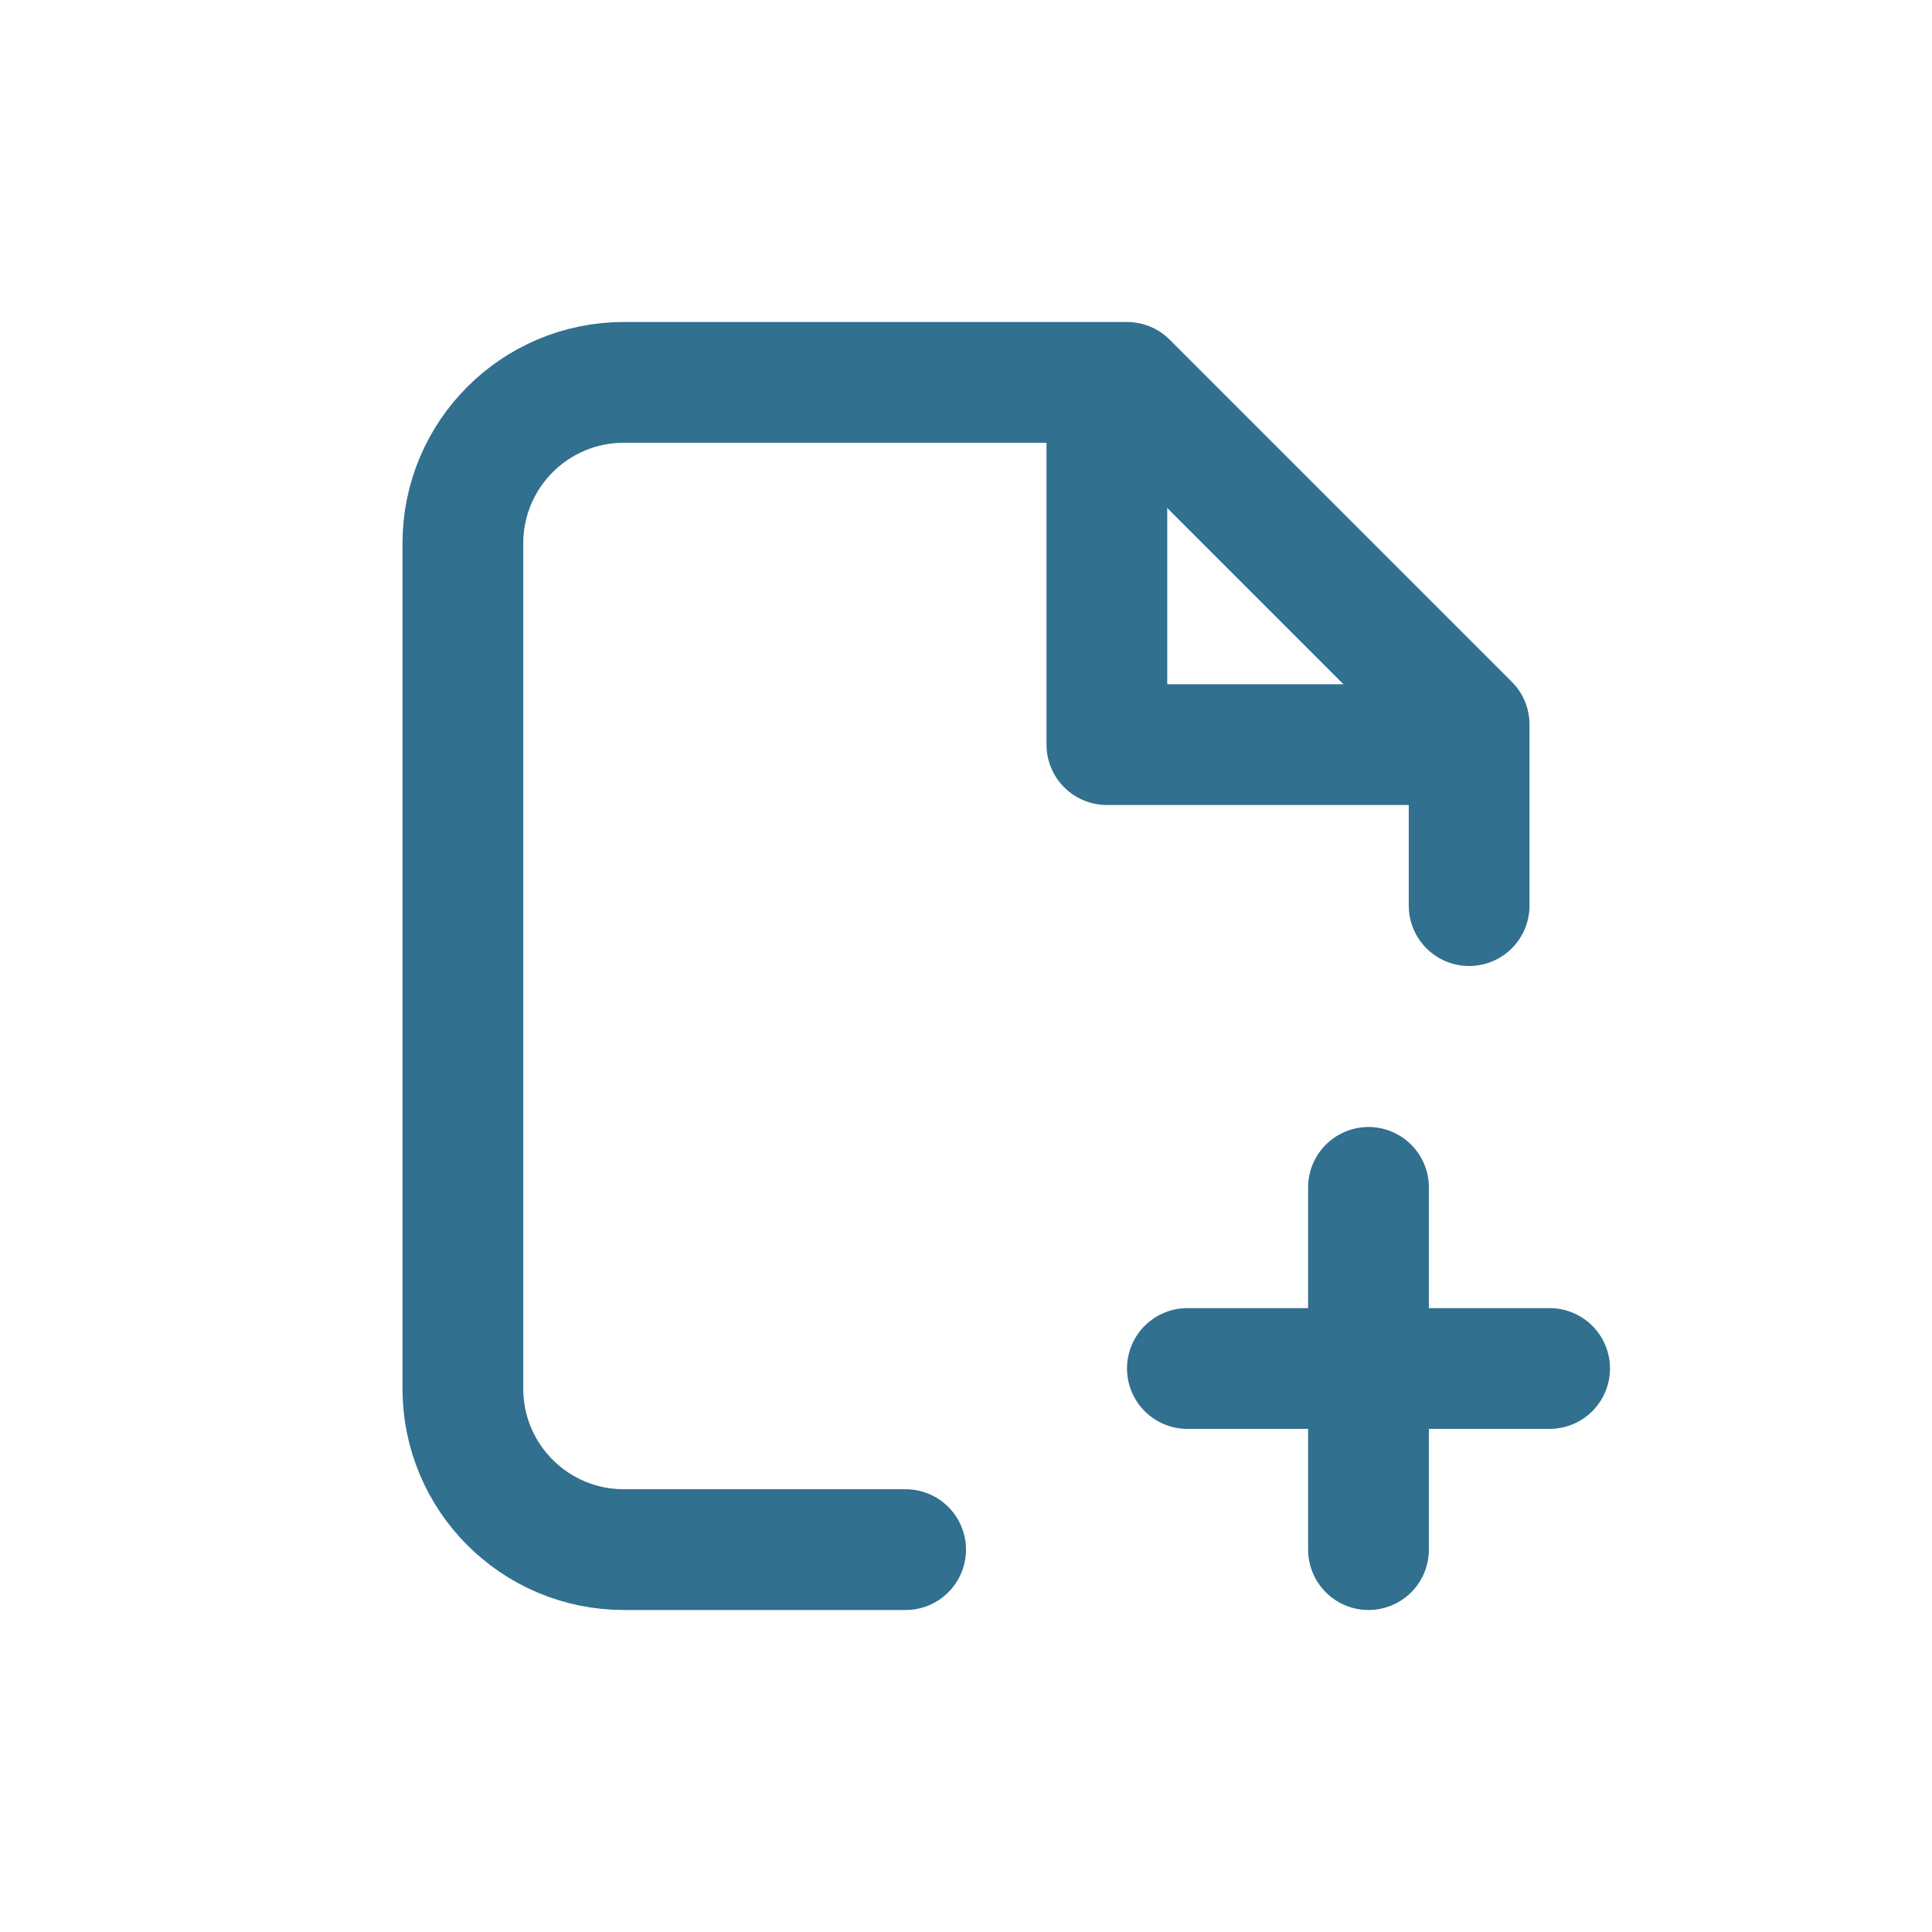 <svg xmlns="http://www.w3.org/2000/svg" width="24" height="24" fill="none" viewBox="0 0 24 24">
  <path stroke="#31708f" stroke-linecap="round" stroke-linejoin="round" stroke-width="1.5" d="M11.25 19.25H7.75C6.645 19.25 5.75 18.355 5.75 17.25V6.75C5.75 5.645 6.645 4.75 7.75 4.75H14L18.25 9V11.25"/>
  <path stroke="#31708f" stroke-linecap="round" stroke-linejoin="round" stroke-width="1.5" d="M17 14.75V19.25"/>
  <path stroke="#31708f" stroke-linecap="round" stroke-linejoin="round" stroke-width="1.5" d="M19.25 17L14.75 17"/>
  <path stroke="#31708f" stroke-linecap="round" stroke-linejoin="round" stroke-width="1.5" d="M18 9.25H13.75V5"/>
</svg>
